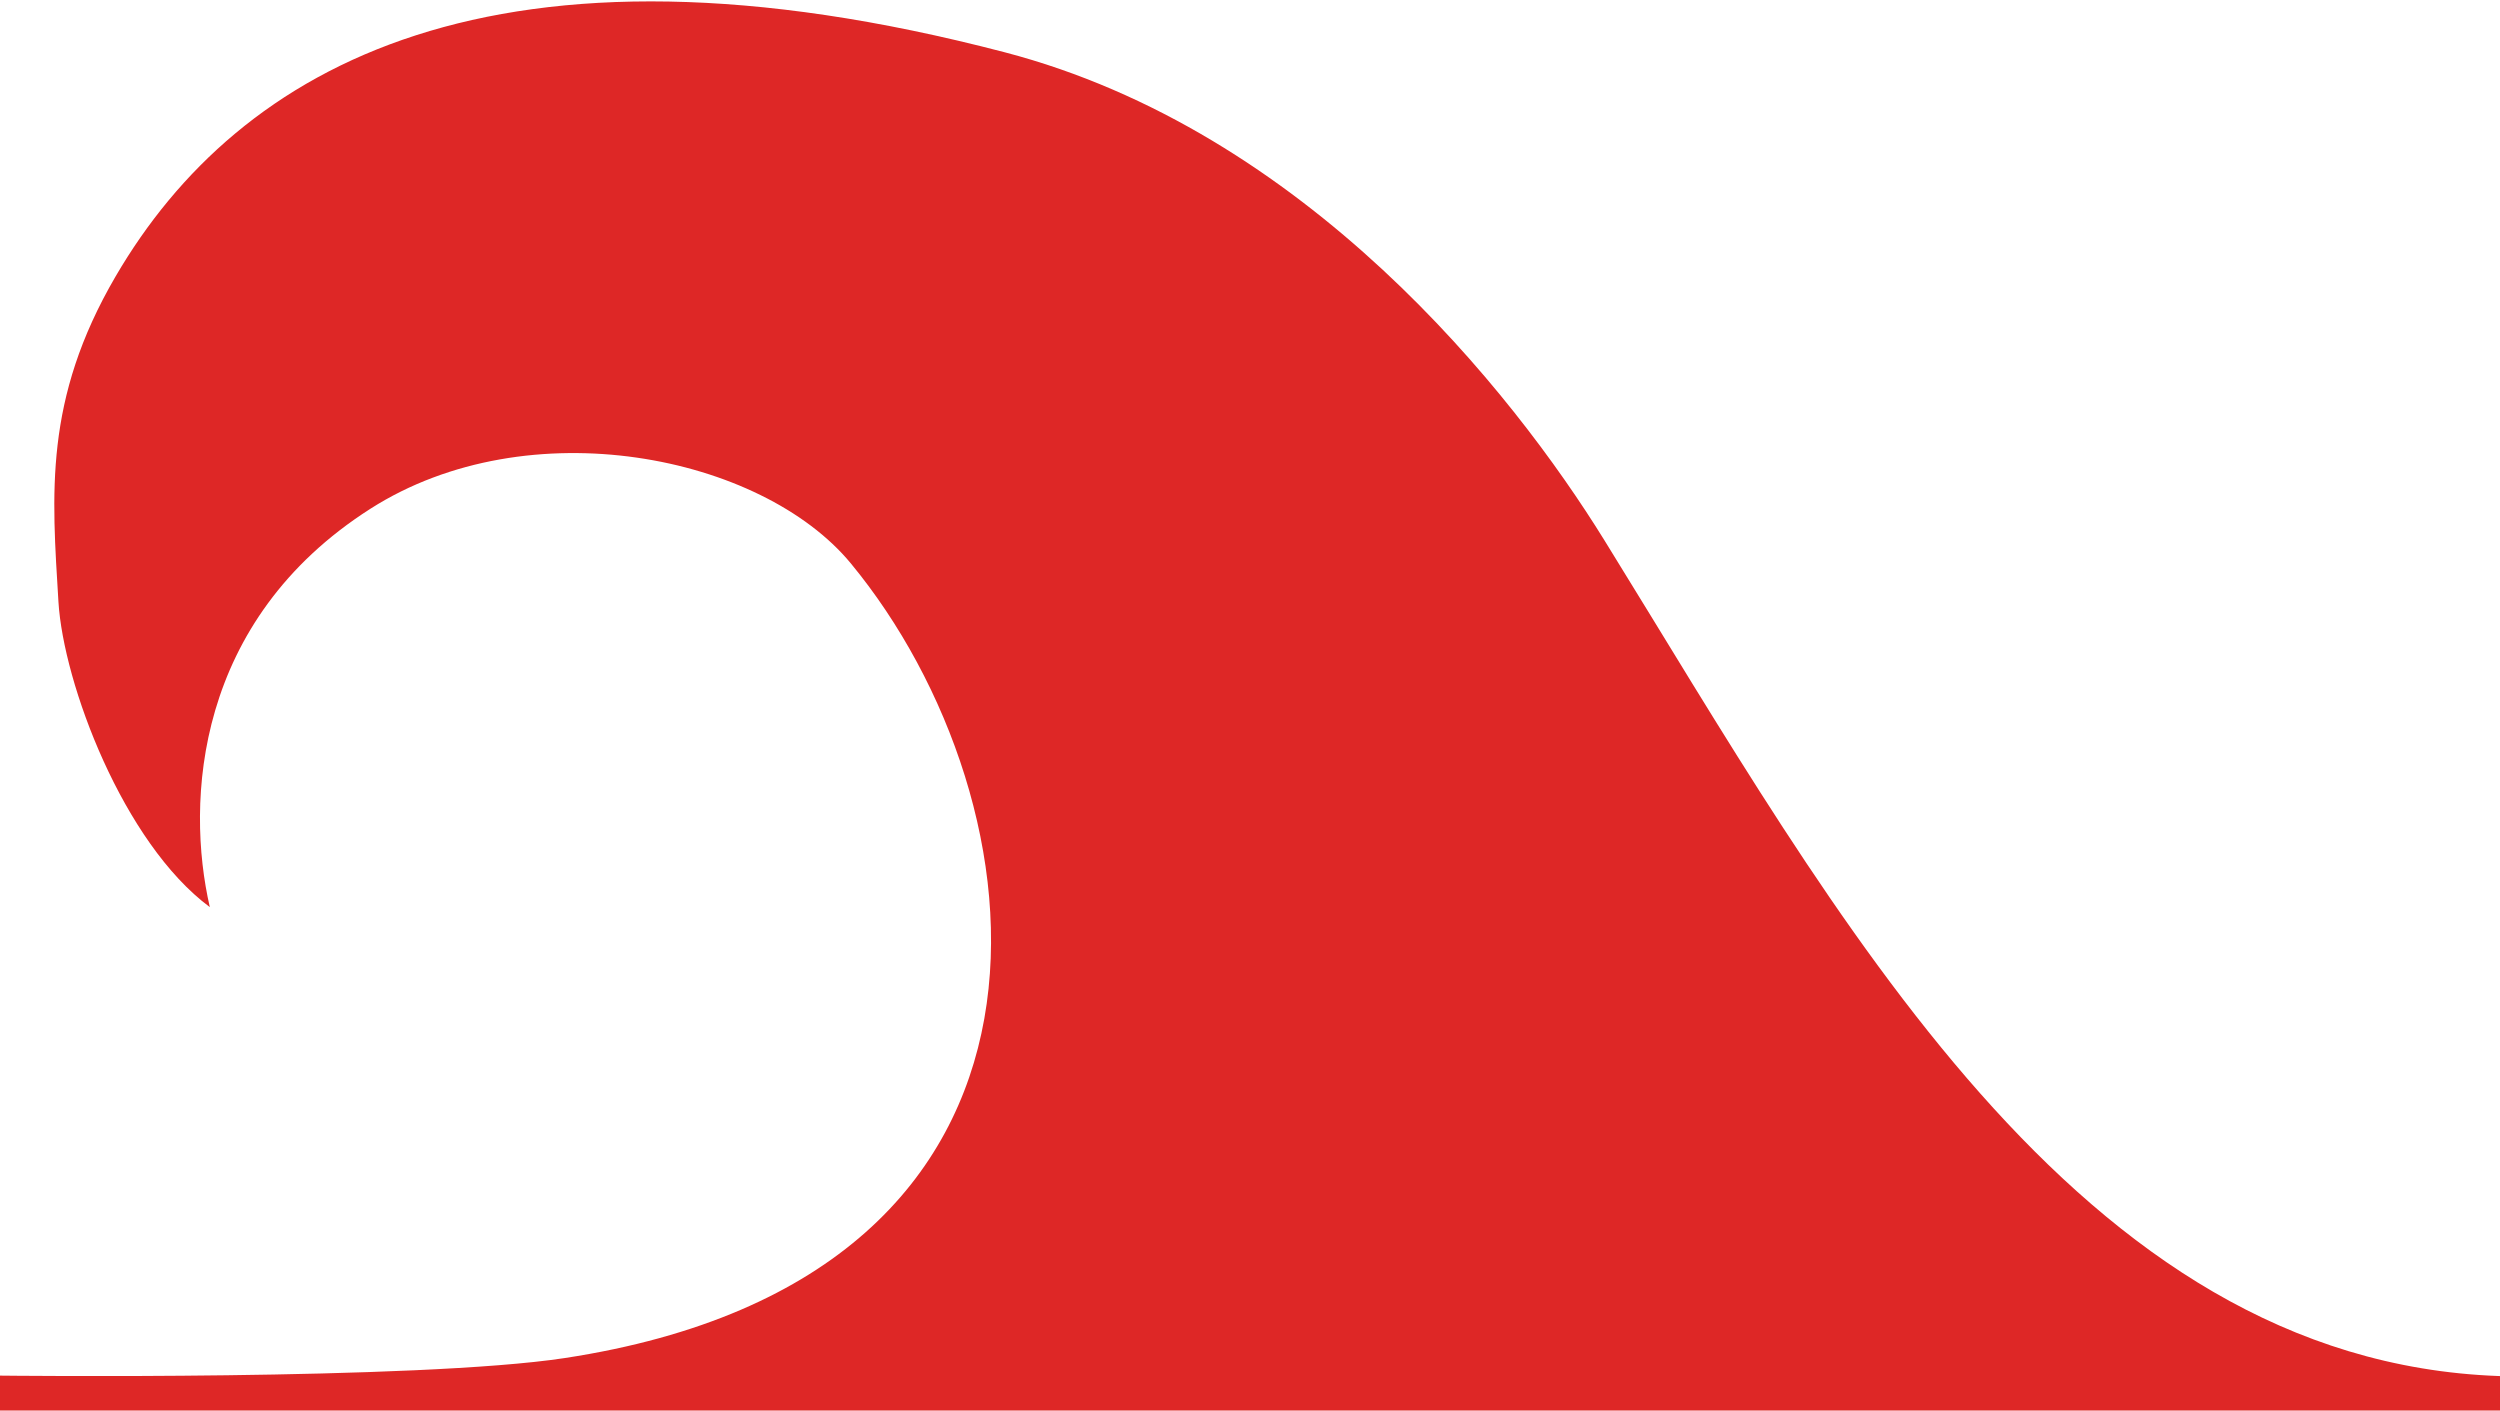 <?xml version="1.0" encoding="UTF-8" standalone="no"?>
<!DOCTYPE svg PUBLIC "-//W3C//DTD SVG 1.1//EN" "http://www.w3.org/Graphics/SVG/1.1/DTD/svg11.dtd">
<svg width="100%" height="100%" viewBox="0 0 257 145" version="1.1" xmlns="http://www.w3.org/2000/svg" xmlns:xlink="http://www.w3.org/1999/xlink" xml:space="preserve" xmlns:serif="http://www.serif.com/" style="fill-rule:evenodd;clip-rule:evenodd;stroke-linejoin:round;stroke-miterlimit:2;">
    <rect id="Artboard1" x="0" y="0" width="256.023" height="144.756" style="fill:none;"/>
    <g>
        <g>
            <g>
                <path d="M257,145L257,141.461C257,141.461 256.929,141.459 256.894,141.457C213.395,139.895 188.853,94.197 164.928,55.533C155.425,40.176 134.203,13.455 103.271,5.371C51.098,-8.264 24.578,6.661 11.88,28.421C4.49,41.085 5.335,50.783 6.008,61.867C6.517,70.258 12.66,86.64 21.569,93.251C19.064,82.387 20.058,63.797 38.077,52.301C54.372,41.905 78.287,46.799 87.465,57.917C107.582,82.284 113.745,131.109 58.065,139.607C42.91,141.92 0,141.413 0,141.413L0,145" style="fill:#de2726;"/>
            </g>
        </g>
    </g>
    <g>
        <path d="M512.045,144.756L512.045,141.412C512.045,141.412 511.975,141.41 511.939,141.408C468.441,139.846 444.876,94.197 420.951,55.533C411.448,40.176 390.226,13.455 359.294,5.371C307.121,-8.264 280.601,6.661 267.903,28.421C260.513,41.085 261.358,50.783 262.031,61.867C262.54,70.258 268.683,86.64 277.592,93.251C275.087,82.387 276.081,63.797 294.1,52.301C310.395,41.905 334.31,46.799 343.488,57.917C363.605,82.284 369.768,131.109 314.088,139.607C298.932,141.92 257,141.459 257,141.459L257,145" style="fill:#de2726;"/>
    </g>
</svg>
